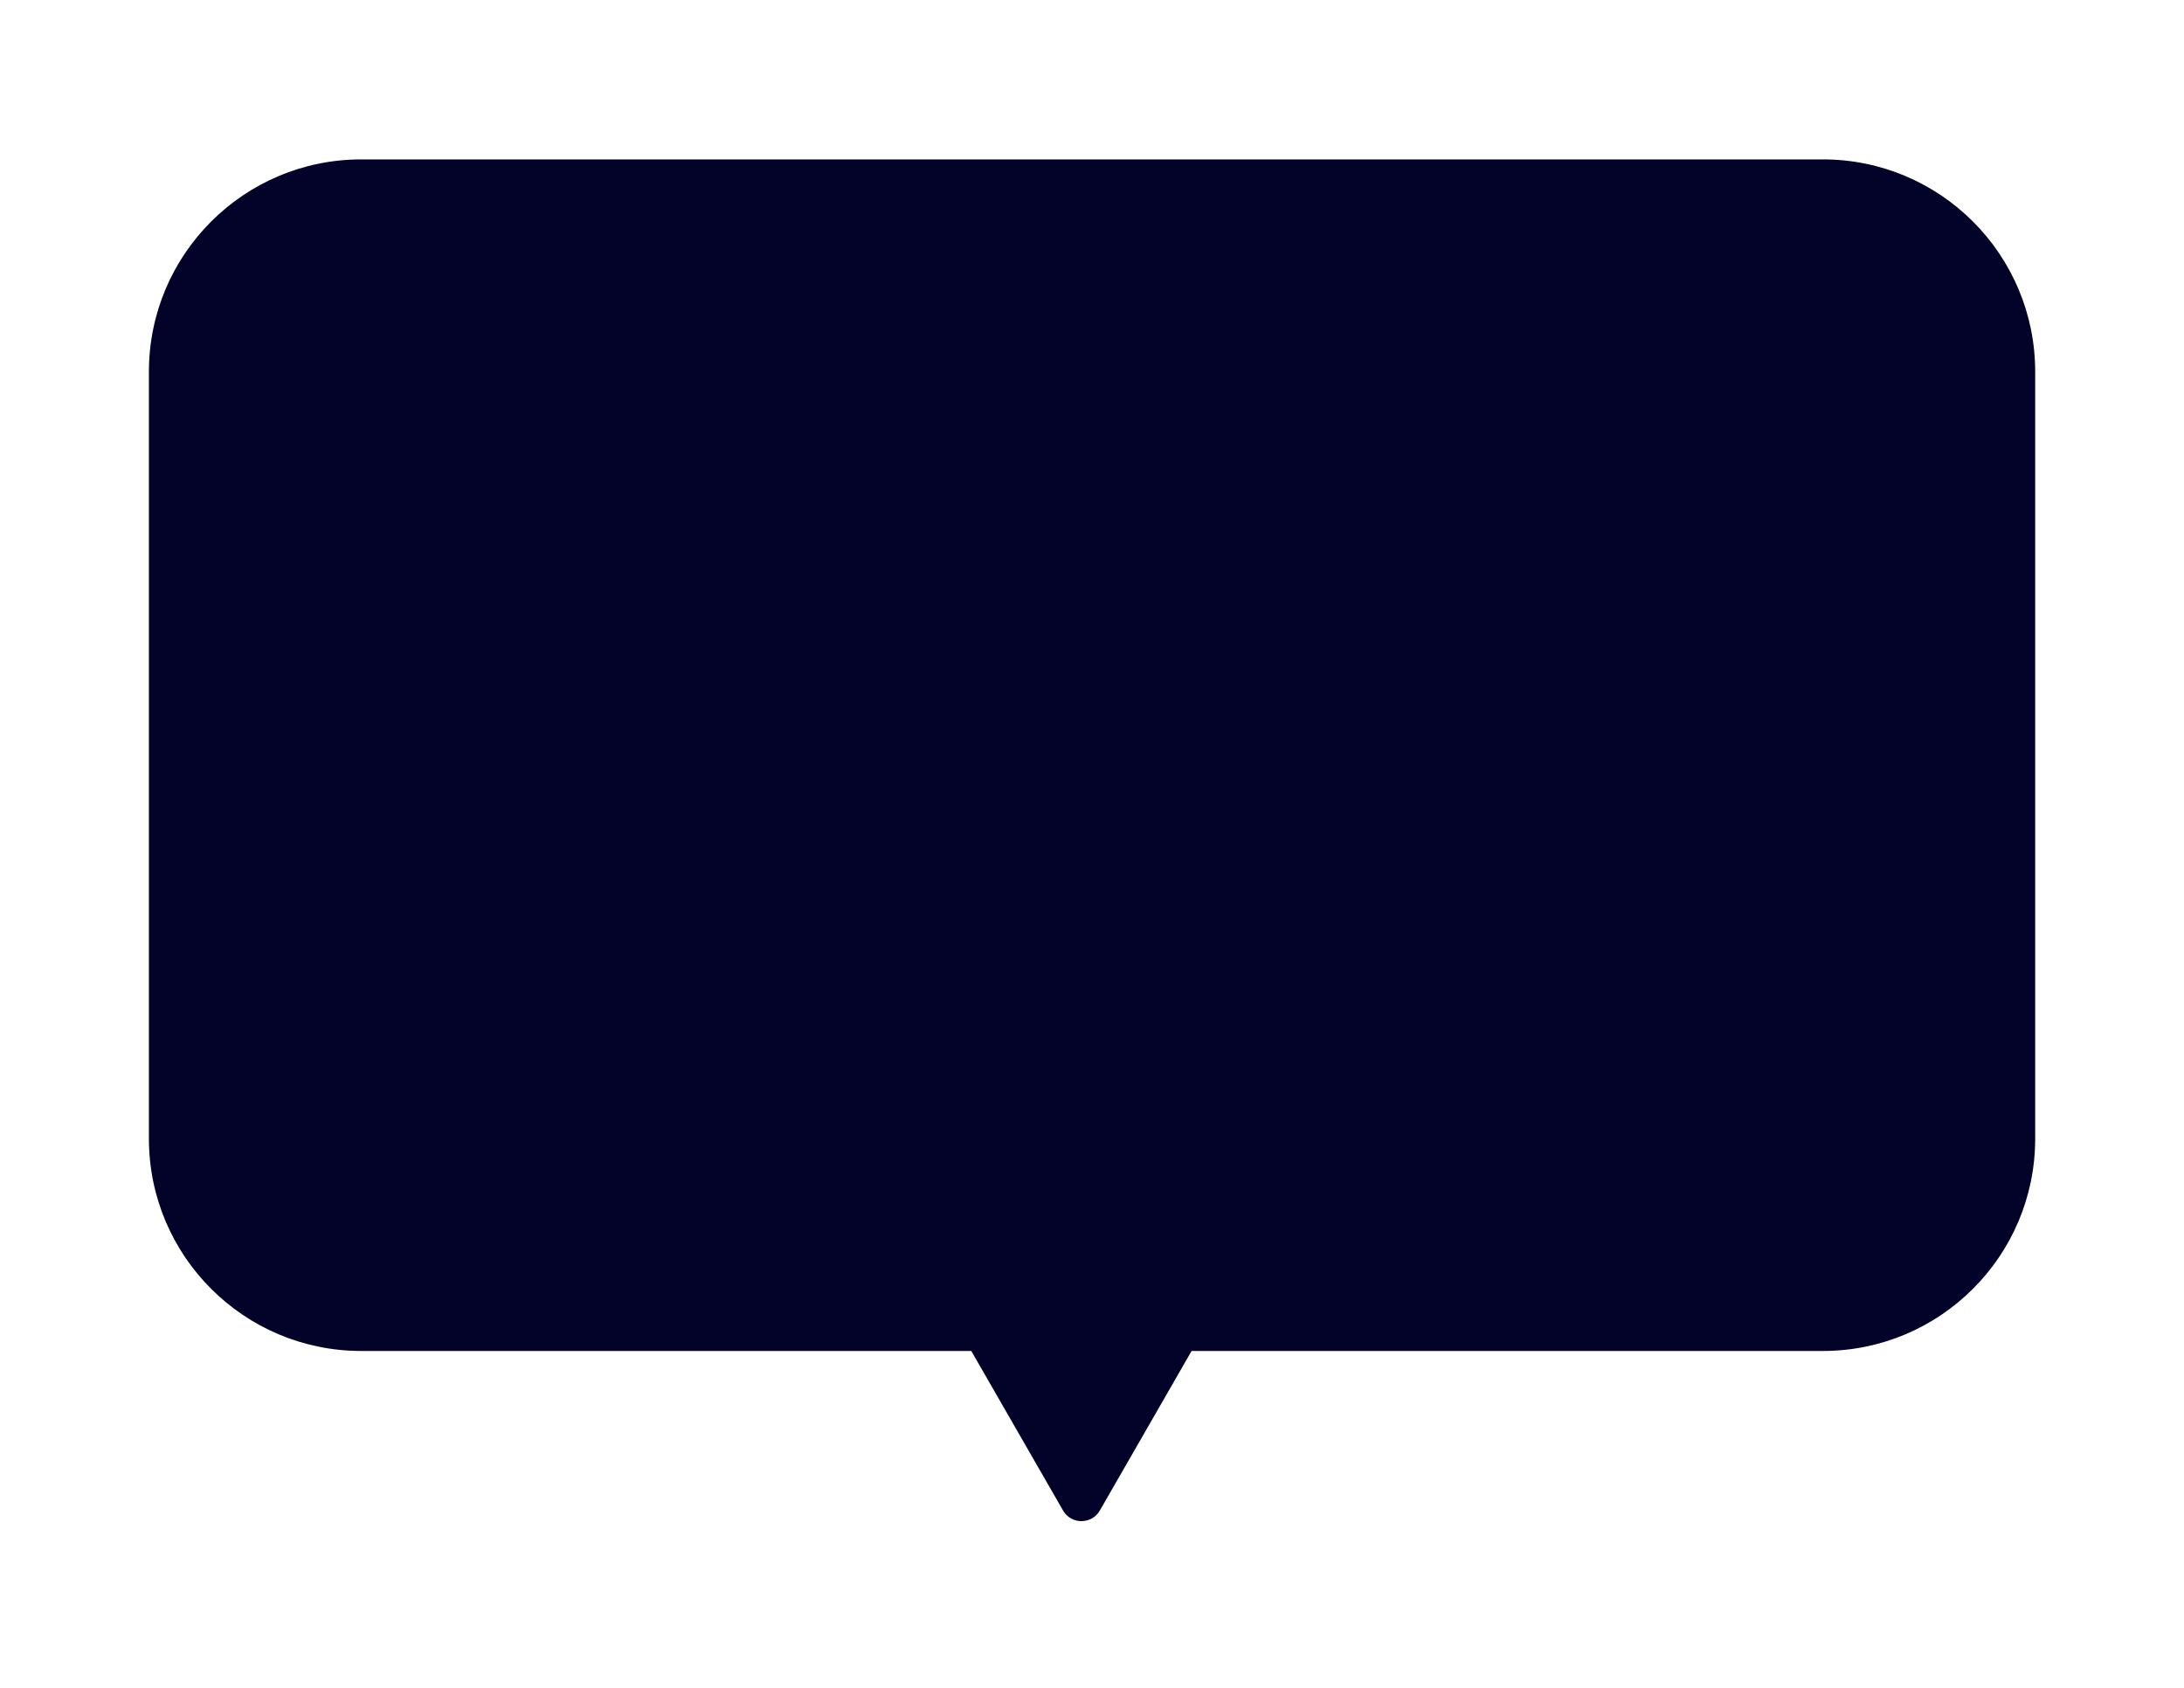 <svg width="88" height="68" viewBox="0 0 88 68" fill="none" xmlns="http://www.w3.org/2000/svg">
<g filter="url(#filter0_d_3_232)">
<path fill-rule="evenodd" clip-rule="evenodd" d="M14.555 3C9.83 3 6 6.83 6 11.555V42.451C6 47.176 9.83 51.006 14.555 51.006H39.136L42.833 57.433C43.162 58.005 43.987 58.005 44.316 57.433L48.013 51.006H73.45C78.174 51.006 82.004 47.176 82.004 42.451V11.555C82.004 6.83 78.174 3 73.45 3H14.555Z" fill="#030229"/>
</g>
<defs>
<filter id="filter0_d_3_232" x="0.012" y="0.434" width="87.981" height="66.839" filterUnits="userSpaceOnUse" color-interpolation-filters="sRGB">
<feFlood flood-opacity="0" result="BackgroundImageFix"/>
<feColorMatrix in="SourceAlpha" type="matrix" values="0 0 0 0 0 0 0 0 0 0 0 0 0 0 0 0 0 0 127 0" result="hardAlpha"/>
<feOffset dy="3.422"/>
<feGaussianBlur stdDeviation="2.994"/>
<feColorMatrix type="matrix" values="0 0 0 0 0.012 0 0 0 0 0.008 0 0 0 0 0.161 0 0 0 0.07 0"/>
<feBlend mode="normal" in2="BackgroundImageFix" result="effect1_dropShadow_3_232"/>
<feBlend mode="normal" in="SourceGraphic" in2="effect1_dropShadow_3_232" result="shape"/>
</filter>
</defs>
</svg>
